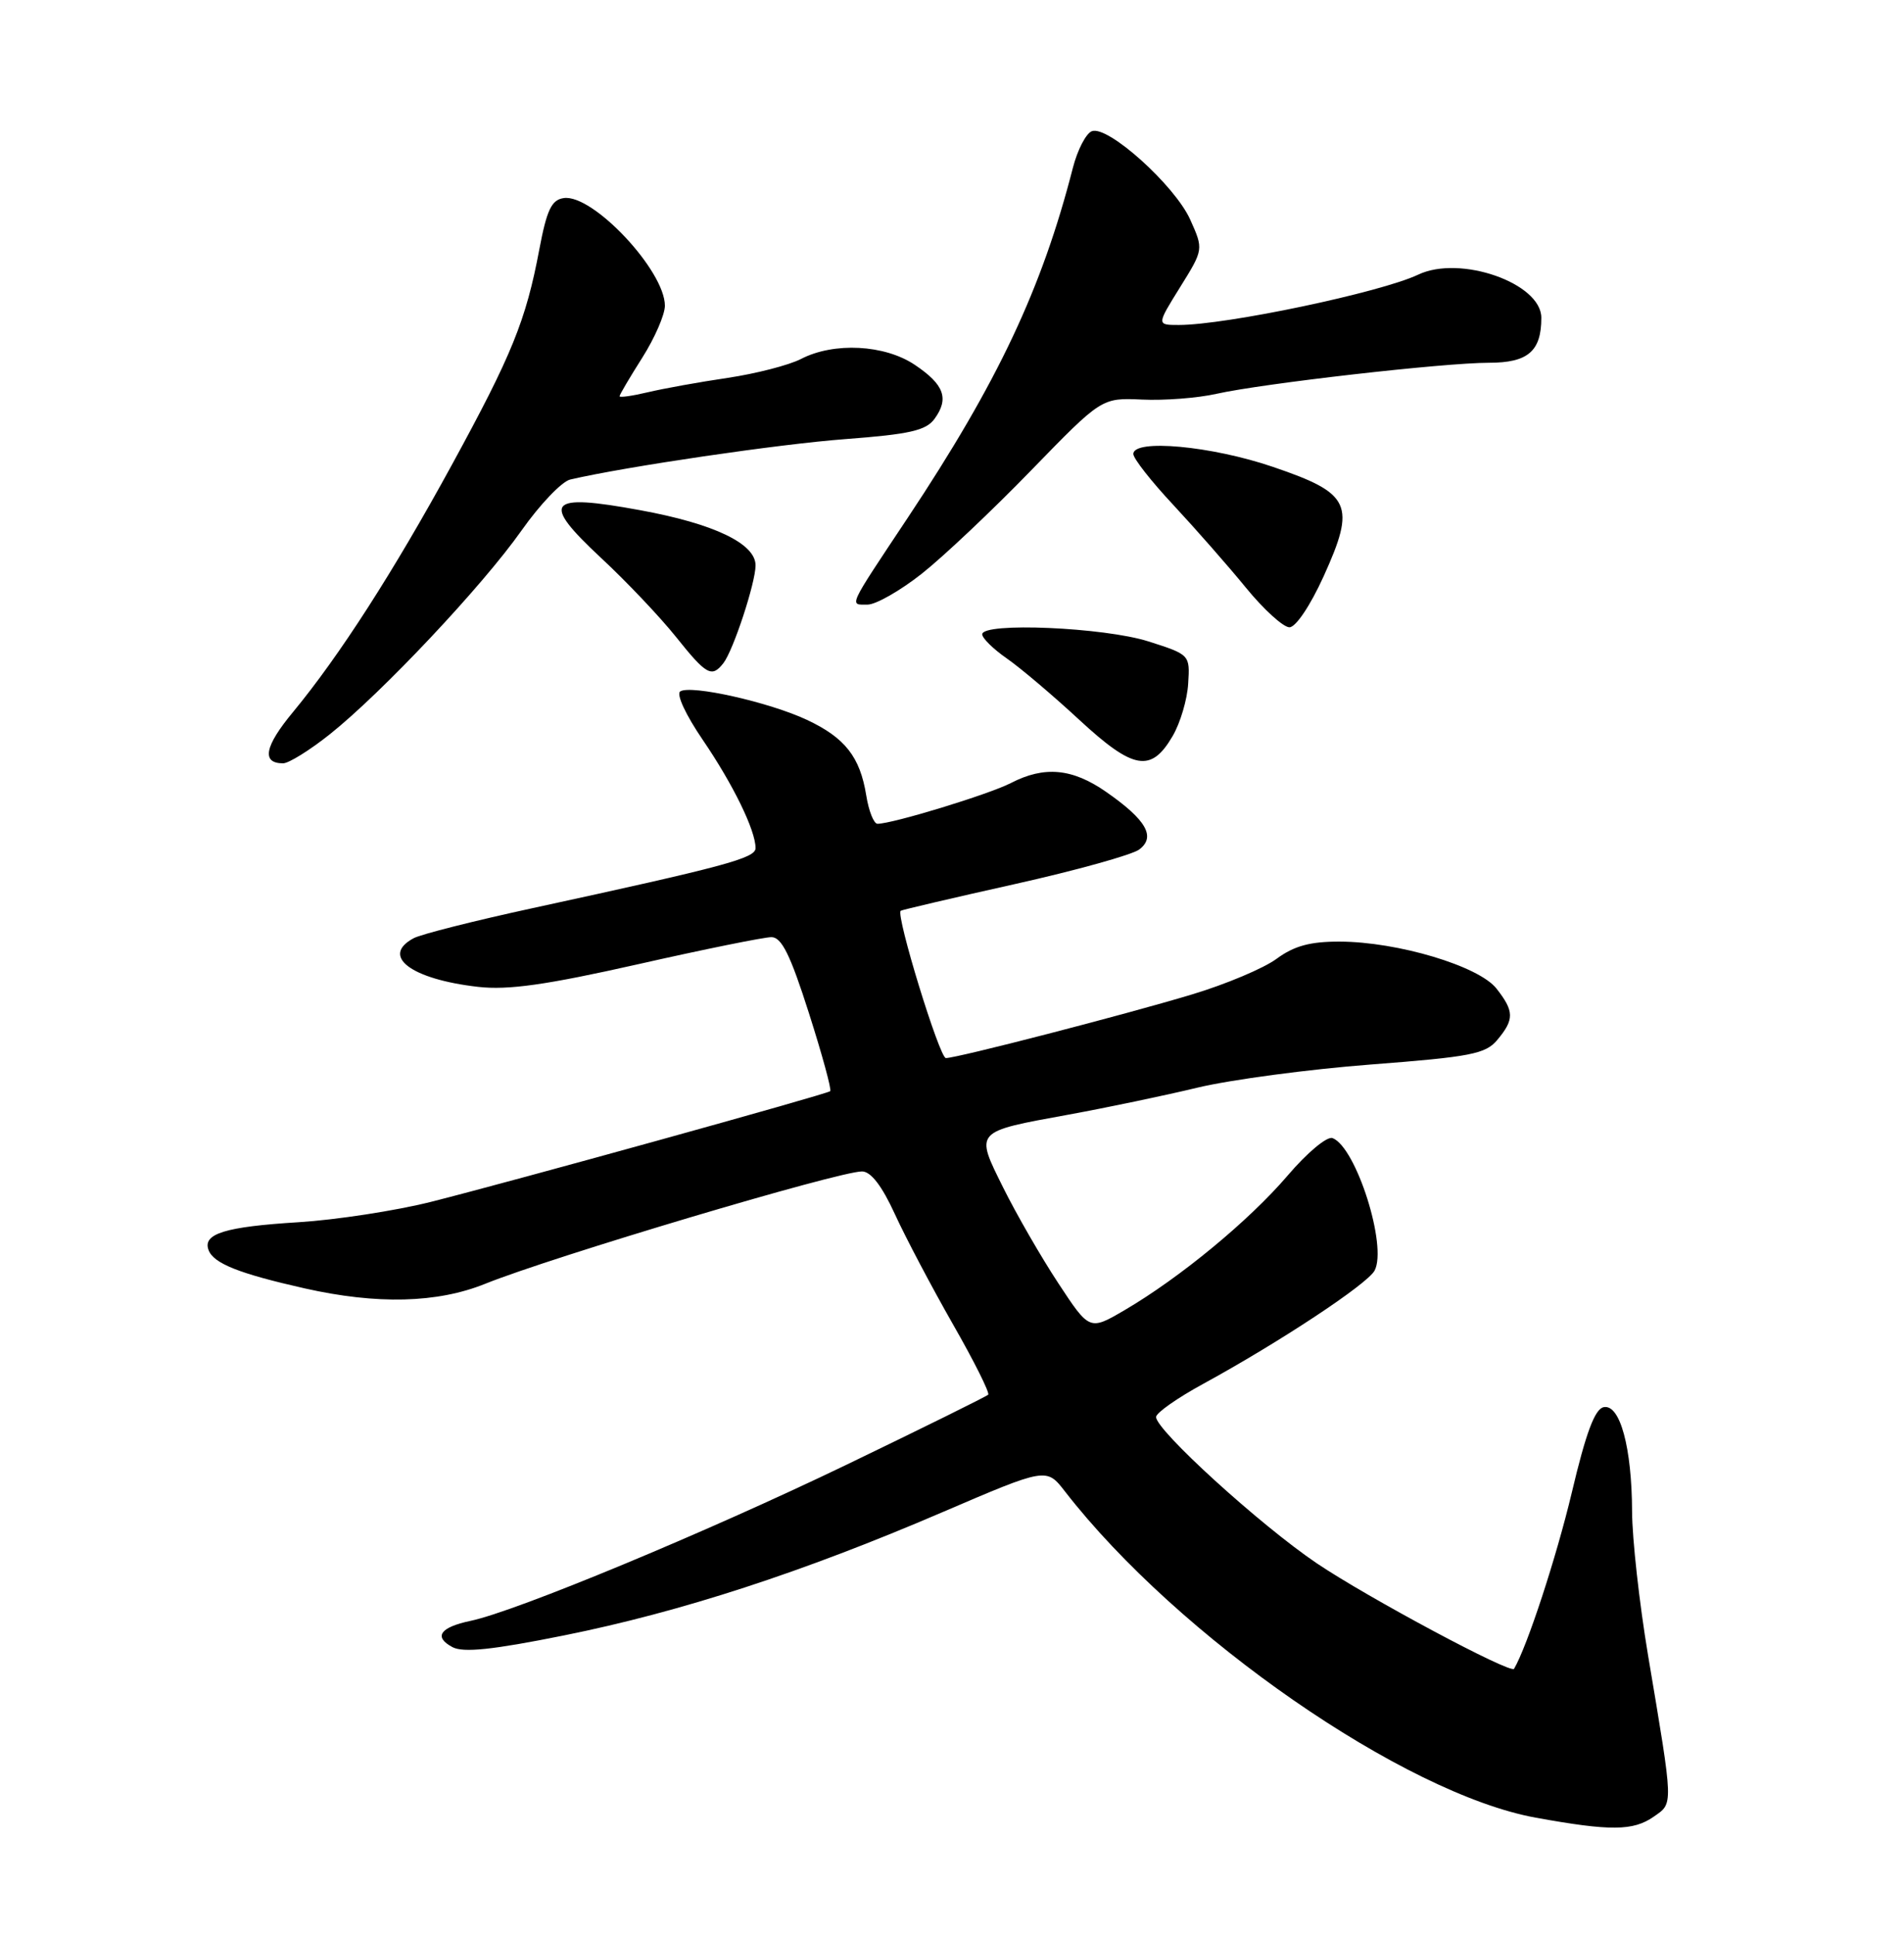 <?xml version="1.0" encoding="UTF-8" standalone="no"?>
<!DOCTYPE svg PUBLIC "-//W3C//DTD SVG 1.1//EN" "http://www.w3.org/Graphics/SVG/1.1/DTD/svg11.dtd" >
<svg xmlns="http://www.w3.org/2000/svg" xmlns:xlink="http://www.w3.org/1999/xlink" version="1.1" viewBox="0 0 252 256">
 <g >
 <path fill="currentColor"
d=" M 218.87 240.38 C 221.50 238.54 221.52 239.24 218.12 219.00 C 216.97 212.12 216.02 203.57 216.01 200.00 C 215.98 191.54 214.42 185.77 212.26 186.19 C 211.09 186.41 209.91 189.55 208.03 197.50 C 205.99 206.07 202.13 217.85 200.39 220.81 C 199.97 221.53 180.98 211.37 174.28 206.85 C 166.80 201.80 152.99 189.23 153.01 187.49 C 153.02 186.94 155.83 184.97 159.26 183.10 C 169.30 177.62 180.98 169.91 181.93 168.12 C 183.65 164.91 179.49 151.79 176.37 150.59 C 175.65 150.31 173.02 152.50 170.41 155.56 C 165.31 161.52 156.16 169.07 148.85 173.35 C 144.20 176.07 144.20 176.07 140.07 169.79 C 137.79 166.33 134.52 160.65 132.79 157.17 C 129.03 149.59 128.86 149.78 141.45 147.48 C 146.43 146.57 154.10 144.97 158.50 143.91 C 162.90 142.86 173.23 141.48 181.46 140.85 C 194.65 139.84 196.62 139.46 198.17 137.60 C 200.44 134.89 200.42 133.81 198.06 130.80 C 195.71 127.82 185.00 124.61 177.29 124.59 C 173.41 124.58 171.28 125.16 168.98 126.85 C 167.29 128.11 162.21 130.25 157.70 131.60 C 148.73 134.30 126.67 140.00 125.19 140.00 C 124.35 140.00 118.53 121.05 119.21 120.51 C 119.37 120.39 126.15 118.80 134.27 116.99 C 142.39 115.18 149.82 113.11 150.77 112.41 C 153.01 110.74 151.73 108.49 146.40 104.78 C 141.92 101.66 138.22 101.32 133.79 103.61 C 130.90 105.10 118.14 109.00 116.14 109.00 C 115.65 109.00 114.98 107.31 114.65 105.25 C 113.83 100.15 111.84 97.61 106.78 95.24 C 101.80 92.91 91.48 90.59 90.04 91.48 C 89.47 91.83 90.76 94.60 93.02 97.91 C 97.03 103.79 100.00 109.87 100.00 112.22 C 100.00 113.55 96.03 114.62 70.50 120.16 C 62.80 121.83 55.71 123.62 54.75 124.14 C 50.33 126.50 54.40 129.57 63.29 130.58 C 67.26 131.03 72.30 130.32 84.42 127.59 C 93.17 125.61 101.13 124.00 102.10 124.00 C 103.45 124.00 104.60 126.33 107.06 134.04 C 108.82 139.56 110.09 144.21 109.88 144.38 C 109.37 144.80 67.74 156.33 57.02 159.03 C 52.36 160.20 44.48 161.41 39.52 161.72 C 29.76 162.32 26.77 163.25 27.61 165.42 C 28.28 167.18 31.66 168.52 40.31 170.47 C 49.91 172.63 57.86 172.43 64.21 169.87 C 73.11 166.28 110.97 155.00 114.09 155.00 C 115.26 155.00 116.73 156.91 118.45 160.67 C 119.88 163.79 123.34 170.34 126.13 175.23 C 128.93 180.12 131.02 184.31 130.79 184.54 C 130.55 184.78 122.07 188.97 111.93 193.86 C 93.41 202.78 68.30 213.21 62.26 214.47 C 58.23 215.32 57.36 216.59 59.88 217.94 C 61.31 218.70 65.17 218.30 74.66 216.39 C 90.12 213.28 106.25 208.03 124.75 200.08 C 138.50 194.18 138.50 194.18 140.95 197.34 C 155.88 216.58 185.87 237.35 203.27 240.51 C 213.15 242.30 216.16 242.27 218.87 240.38 Z  M 43.66 97.15 C 50.55 91.66 63.85 77.54 69.03 70.19 C 71.46 66.74 74.36 63.71 75.47 63.45 C 82.81 61.74 103.16 58.75 111.90 58.10 C 120.37 57.46 122.55 56.97 123.68 55.43 C 125.64 52.74 124.98 50.90 121.10 48.29 C 117.10 45.59 110.37 45.24 106.01 47.50 C 104.42 48.32 100.05 49.44 96.31 50.00 C 92.56 50.55 87.81 51.41 85.75 51.90 C 83.69 52.39 82.00 52.63 82.00 52.43 C 82.00 52.23 83.35 49.94 85.00 47.34 C 86.65 44.74 88.00 41.64 88.00 40.45 C 88.00 35.81 78.45 25.64 74.61 26.21 C 73.00 26.44 72.37 27.76 71.38 33.00 C 69.61 42.40 67.77 46.93 59.81 61.50 C 52.09 75.64 44.89 86.83 38.77 94.23 C 35.01 98.76 34.58 101.00 37.47 101.00 C 38.21 101.00 41.00 99.27 43.66 97.15 Z  M 155.21 97.38 C 156.21 95.67 157.14 92.55 157.26 90.44 C 157.50 86.64 157.48 86.62 152.00 84.87 C 146.12 83.00 130.00 82.31 130.00 83.93 C 130.00 84.44 131.46 85.88 133.25 87.12 C 135.04 88.36 139.36 92.02 142.85 95.25 C 150.02 101.88 152.36 102.28 155.21 97.38 Z  M 95.74 87.75 C 97.05 86.08 100.00 77.11 100.00 74.81 C 100.00 71.93 94.52 69.30 84.74 67.51 C 72.40 65.24 71.51 66.33 79.57 73.84 C 82.92 76.95 87.36 81.64 89.45 84.25 C 93.50 89.32 94.20 89.71 95.74 87.75 Z  M 175.18 76.27 C 179.49 66.76 178.81 65.29 168.49 61.78 C 160.34 59.00 150.00 58.05 150.00 60.07 C 150.00 60.67 152.38 63.70 155.30 66.82 C 158.21 69.95 162.53 74.86 164.89 77.75 C 167.25 80.64 169.85 83.00 170.66 83.00 C 171.50 83.00 173.42 80.14 175.18 76.27 Z  M 122.00 75.91 C 124.85 73.66 131.37 67.50 136.49 62.22 C 145.81 52.63 145.81 52.63 151.16 52.87 C 154.09 53.01 158.53 52.67 161.00 52.11 C 167.19 50.73 191.11 48.00 197.06 48.00 C 202.23 48.00 204.00 46.48 204.00 42.05 C 204.00 37.46 193.26 33.70 187.70 36.34 C 182.73 38.70 162.27 43.00 156.02 43.00 C 153.08 43.00 153.08 43.00 156.19 38.00 C 159.30 33.00 159.30 33.00 157.52 29.04 C 155.47 24.51 146.62 16.55 144.51 17.36 C 143.74 17.65 142.61 19.83 142.00 22.20 C 137.90 38.20 132.07 50.56 120.15 68.50 C 112.10 80.61 112.38 80.00 114.83 80.00 C 115.92 80.00 119.15 78.16 122.00 75.91 Z "/>
</g>
</svg>